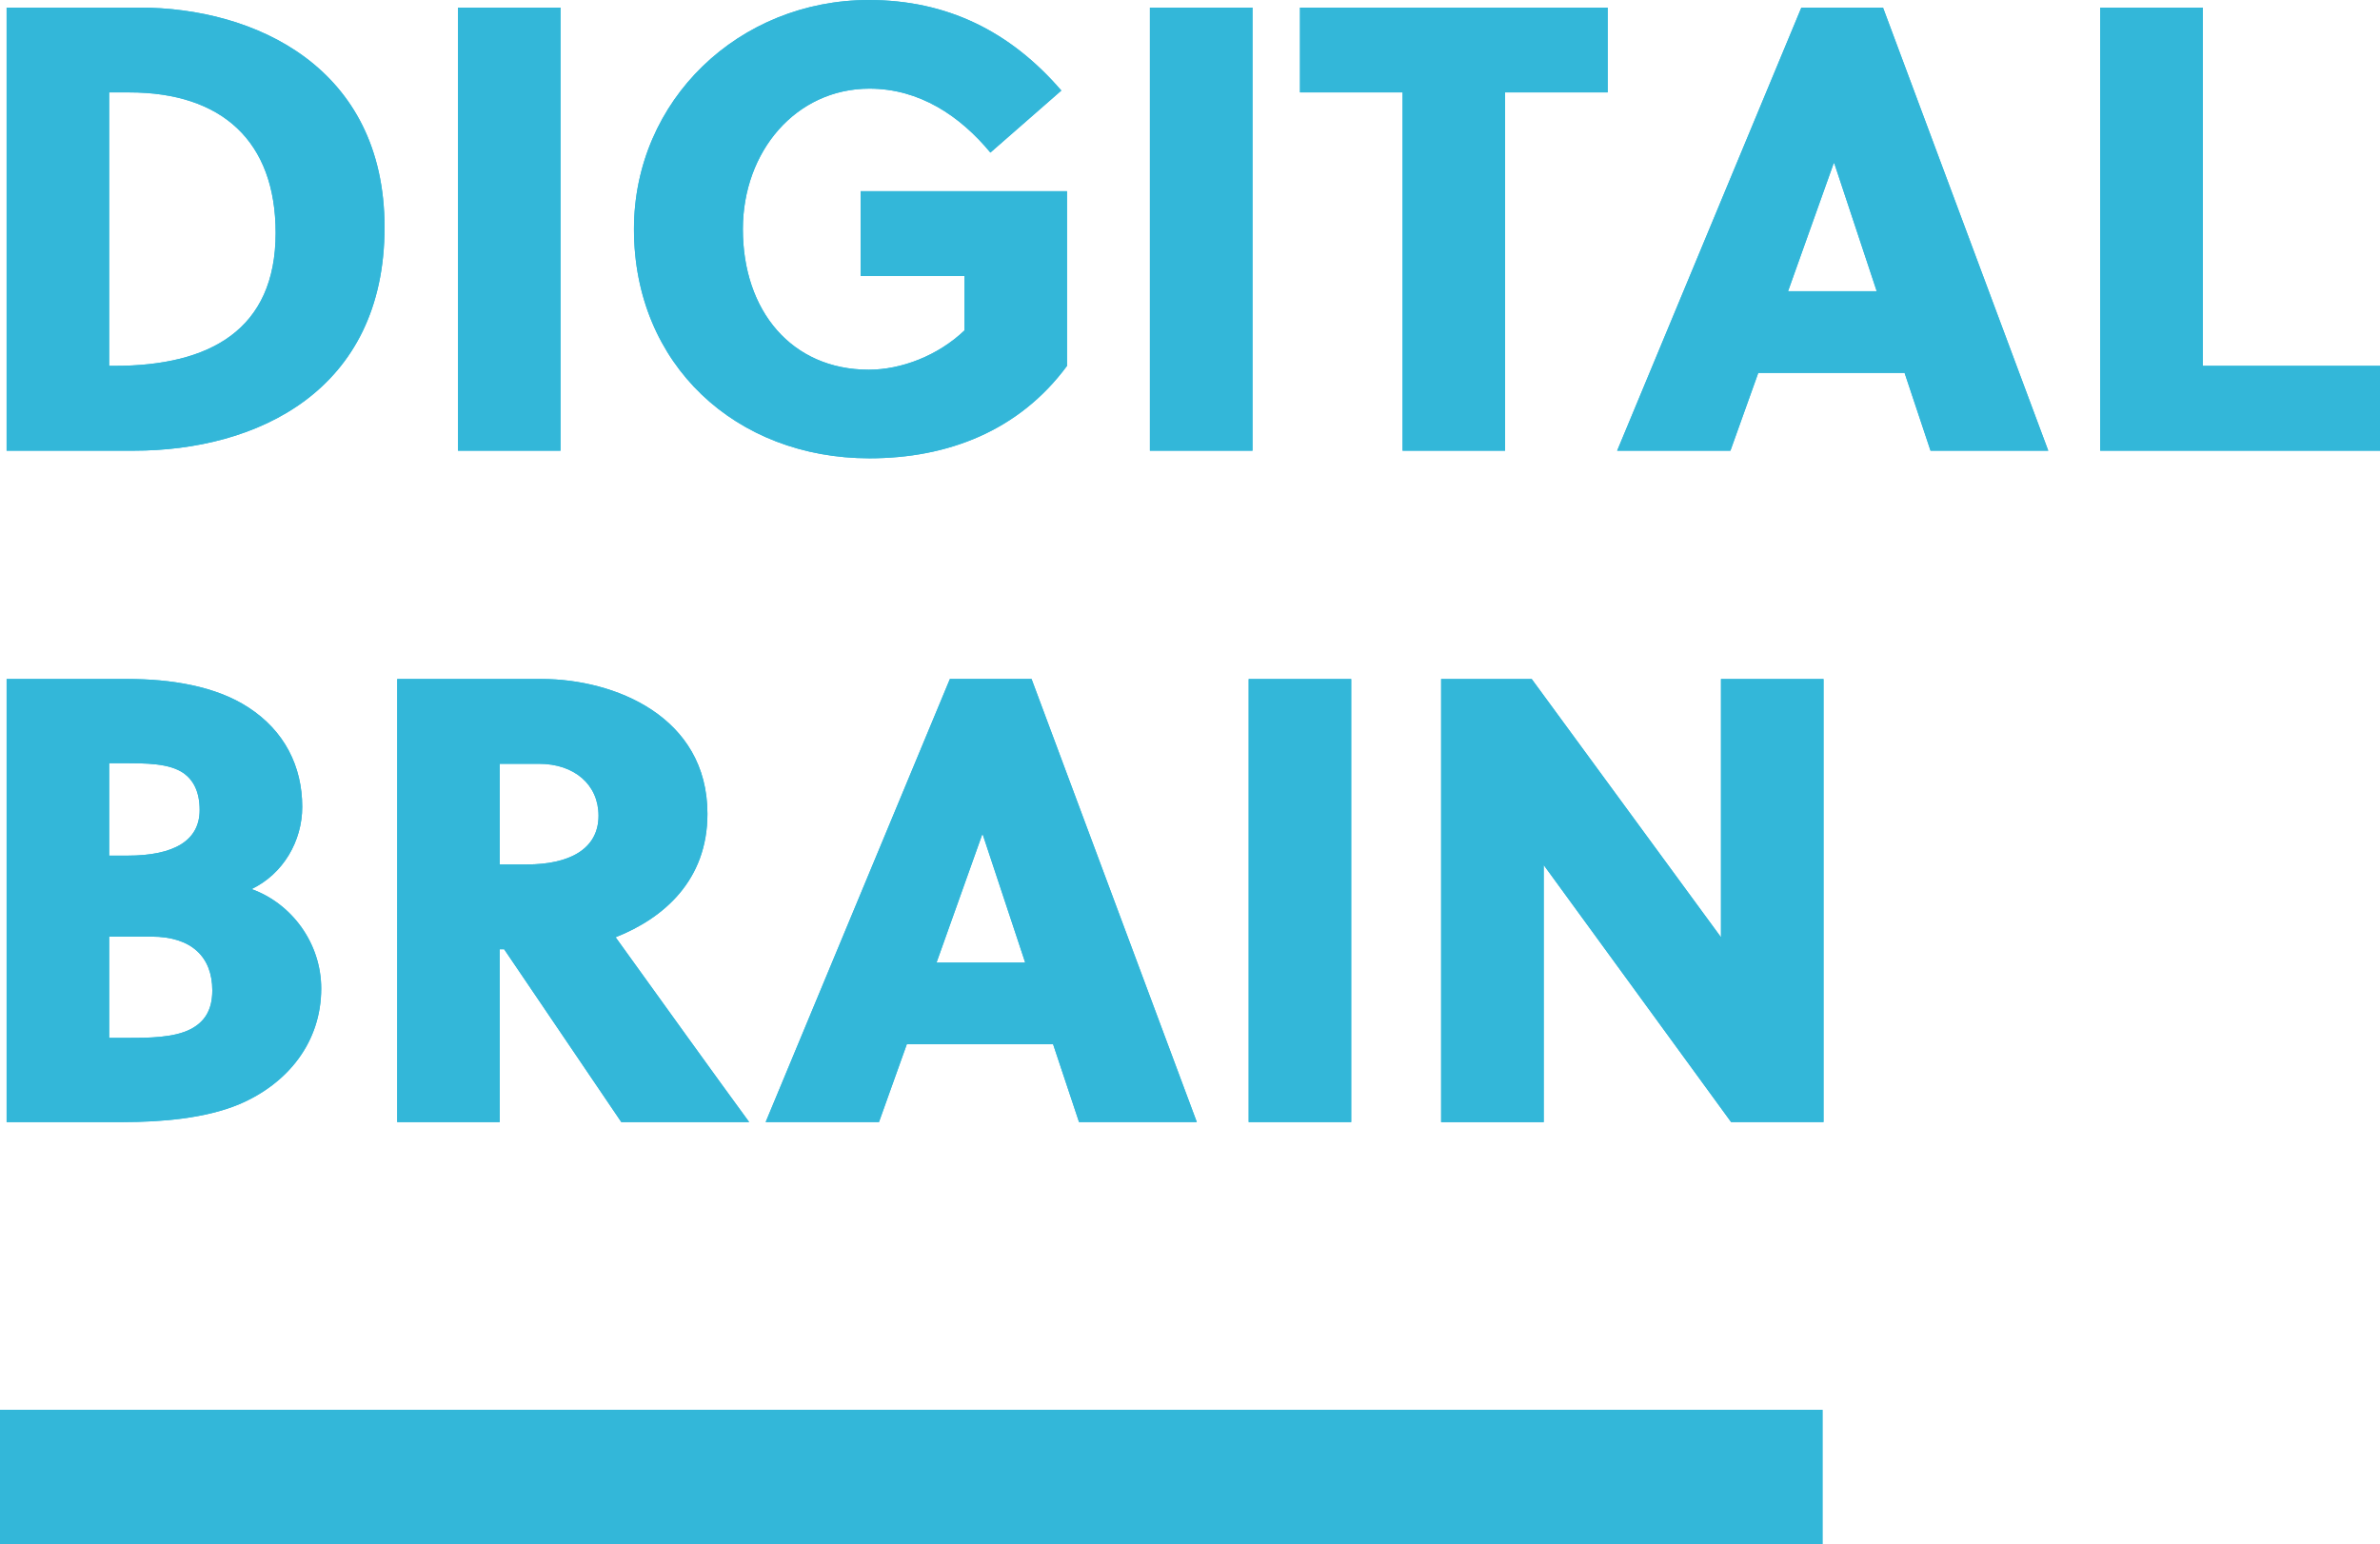 <?xml version="1.0" encoding="utf-8"?>
<!-- Generator: Adobe Illustrator 15.1.0, SVG Export Plug-In . SVG Version: 6.00 Build 0)  -->
<!DOCTYPE svg PUBLIC "-//W3C//DTD SVG 1.1//EN" "http://www.w3.org/Graphics/SVG/1.1/DTD/svg11.dtd">
<svg version="1.1" id="Layer_1" xmlns="http://www.w3.org/2000/svg" xmlns:xlink="http://www.w3.org/1999/xlink" x="0px" y="0px"
	 width="131.063px" height="85.04px" viewBox="-6.553 -4.252 131.063 85.04" enable-background="new -6.553 -4.252 131.063 85.04"
	 xml:space="preserve">
<rect x="-6.553" y="73.392" fill="#33B7D9" width="100.363" height="7.396"/>
<rect x="-6.553" y="73.392" fill="#33B7D9" width="100.363" height="7.396"/>
<g>
	<g>
		<path fill="#33B7D9" d="M124.51,20.569v-4.671h-9.76V-3.834h-5.649v24.403H124.51z M94.425,4.741h0.034l2.336,7.045h-4.882
			L94.425,4.741z M106.242,20.569l-9.1-24.403h-4.497L82.501,20.569h6.238l1.535-4.286h8.055l1.429,4.286H106.242z M81.979,0.838
			v-4.672H65.035v4.672h5.649v19.73h5.646V0.838H81.979z M62.42-3.834h-5.649v24.403h5.649V-3.834z M46.558,10.949v2.998
			c-1.466,1.396-3.487,2.162-5.266,2.162c-4.252,0-6.936-3.242-6.936-7.739c0-4.289,2.928-7.74,6.97-7.74
			c2.755,0,4.986,1.499,6.66,3.521l3.907-3.416c-2.823-3.277-6.313-4.986-10.6-4.986c-7.146,0-12.934,5.508-12.934,12.621
			c0,7.46,5.613,12.619,12.968,12.619c4.289,0,8.228-1.499,10.88-5.09v-9.62H40.84v4.671H46.558z M24.314-3.834h-5.647v24.403h5.647
			V-3.834z M-0.542,0.838h1.114c5.09,0,8.054,2.686,8.054,7.738c0,5.334-3.625,7.321-8.857,7.321h-0.312V0.838z M-6.189,20.569
			h7.007c6.763,0,13.806-3.275,13.806-12.305c0-8.82-7.147-12.098-13.492-12.098h-7.321V20.569z"/>
	</g>
</g>
<g>
	<g>
		<defs>
			<path id="SVGID_1_" d="M-0.542,0.838h1.114c5.091,0,8.054,2.686,8.054,7.738c0,5.334-3.625,7.321-8.857,7.321h-0.312V0.838z
				 M-6.189-3.834v24.403h7.006c6.764,0,13.806-3.275,13.806-12.305c0-8.82-7.148-12.098-13.492-12.098H-6.189z M18.667,20.569
				h5.647V-3.834h-5.647V20.569z M56.771,20.569h5.649V-3.834h-5.649V20.569z M65.035-3.834v4.672h5.649v19.73h5.646V0.838h5.648
				v-4.672H65.035z M94.425,4.741h0.034l2.336,7.045h-4.882L94.425,4.741z M92.646-3.834L82.501,20.569h6.238l1.532-4.286h8.058
				l1.429,4.286h6.484l-9.1-24.403H92.646z M109.101-3.834v24.403h15.409v-4.671h-9.76V-3.834H109.101z M41.292-4.252
				c-7.146,0-12.934,5.508-12.934,12.621c0,7.46,5.613,12.619,12.967,12.619c4.289,0,8.229-1.499,10.88-5.09v-9.62H40.839v4.671
				h5.719v2.998c-1.466,1.396-3.487,2.162-5.266,2.162c-4.252,0-6.936-3.242-6.936-7.739c0-4.289,2.929-7.74,6.97-7.74
				c2.755,0,4.987,1.499,6.661,3.521l3.907-3.416C49.069-2.543,45.58-4.252,41.292-4.252z"/>
		</defs>
		<clipPath id="SVGID_2_">
			<use xlink:href="#SVGID_1_"  overflow="visible"/>
		</clipPath>
		<rect x="-11.473" y="-9.534" clip-path="url(#SVGID_2_)" fill="#33B7D9" width="141.262" height="35.806"/>
	</g>
</g>
<g>
	<g>
		<path fill="#33B7D9" d="M93.866,57.545V33.143h-5.647v14.223L77.795,33.143h-4.987v24.403h5.649V43.389l10.32,14.156H93.866
			L93.866,57.545z M67.856,33.143H62.21v24.403h5.646V33.143z M47.532,41.716h0.036l2.335,7.044h-4.882L47.532,41.716z
			 M59.354,57.545l-9.101-24.403h-4.497L35.61,57.545h6.241l1.533-4.286h8.056l1.427,4.286H59.354z M20.967,37.813h2.163
			c1.952,0,3.277,1.152,3.277,2.858c0,1.883-1.674,2.685-3.938,2.685h-1.501v-5.542H20.967z M15.32,57.545h5.646v-9.519h0.244
			l6.452,9.519h7.042c-1.639-2.229-5.194-7.179-7.356-10.18c2.65-1.047,5.057-3.137,5.057-6.797c0-5.369-5.125-7.426-9.135-7.426
			h-7.949L15.32,57.545L15.32,57.545z M-0.542,37.78h0.697c1.359,0,2.614,0,3.415,0.556c0.524,0.385,0.872,1.009,0.872,2.022
			c0,1.676-1.393,2.513-3.975,2.513h-1.009V37.78z M5.139,50.295c0,1.113-0.453,1.742-1.183,2.126
			C3.014,52.91,1.618,52.91,0.33,52.91h-0.872v-5.579h2.334C3.99,47.331,5.139,48.447,5.139,50.295 M-6.189,57.545H0.19
			c2.196,0,4.567-0.208,6.415-0.975c2.718-1.15,4.531-3.452,4.531-6.38c0-2.476-1.602-4.673-3.834-5.478
			c1.743-0.834,2.789-2.646,2.789-4.527c0-2.232-0.976-4.185-2.963-5.476c-1.812-1.184-4.288-1.567-6.659-1.567h-6.657V57.545z"/>
	</g>
</g>
<g>
	<g>
		<defs>
			<path id="SVGID_3_" d="M-0.542,47.331h2.334c2.197,0,3.346,1.116,3.346,2.965c0,1.113-0.453,1.742-1.183,2.126
				C3.014,52.91,1.618,52.91,0.329,52.91h-0.871V47.331z M-0.542,37.78h0.697c1.359,0,2.614,0,3.415,0.557
				c0.523,0.384,0.871,1.008,0.871,2.021c0,1.676-1.393,2.513-3.975,2.513h-1.008V37.78z M-6.189,33.143v24.403H0.19
				c2.196,0,4.567-0.208,6.415-0.975c2.718-1.15,4.531-3.452,4.531-6.38c0-2.476-1.602-4.673-3.834-5.478
				c1.742-0.834,2.788-2.646,2.788-4.527c0-2.232-0.976-4.185-2.963-5.476c-1.811-1.184-4.287-1.567-6.658-1.567H-6.189z
				 M20.967,37.813h2.163c1.952,0,3.277,1.152,3.277,2.858c0,1.883-1.674,2.685-3.938,2.685h-1.501v-5.542H20.967z M15.32,33.143
				v24.403h5.646v-9.519h0.244l6.452,9.519h7.042c-1.639-2.229-5.194-7.179-7.356-10.18c2.65-1.047,5.057-3.137,5.057-6.797
				c0-5.369-5.125-7.426-9.135-7.426H15.32z M47.532,41.716h0.036l2.335,7.044h-4.882L47.532,41.716z M45.756,33.143L35.61,57.545
				h6.241l1.533-4.286h8.056l1.428,4.286h6.486l-9.101-24.403H45.756z M62.21,57.545h5.646V33.143H62.21V57.545z M88.219,33.143
				v14.223L77.795,33.143h-4.987v24.403h5.649V43.389l10.32,14.156h5.089V33.143H88.219z"/>
		</defs>
		<clipPath id="SVGID_4_">
			<use xlink:href="#SVGID_3_"  overflow="visible"/>
		</clipPath>
		<rect x="-11.473" y="27.86" clip-path="url(#SVGID_4_)" fill="#33B7D9" width="110.621" height="34.967"/>
	</g>
</g>
</svg>
